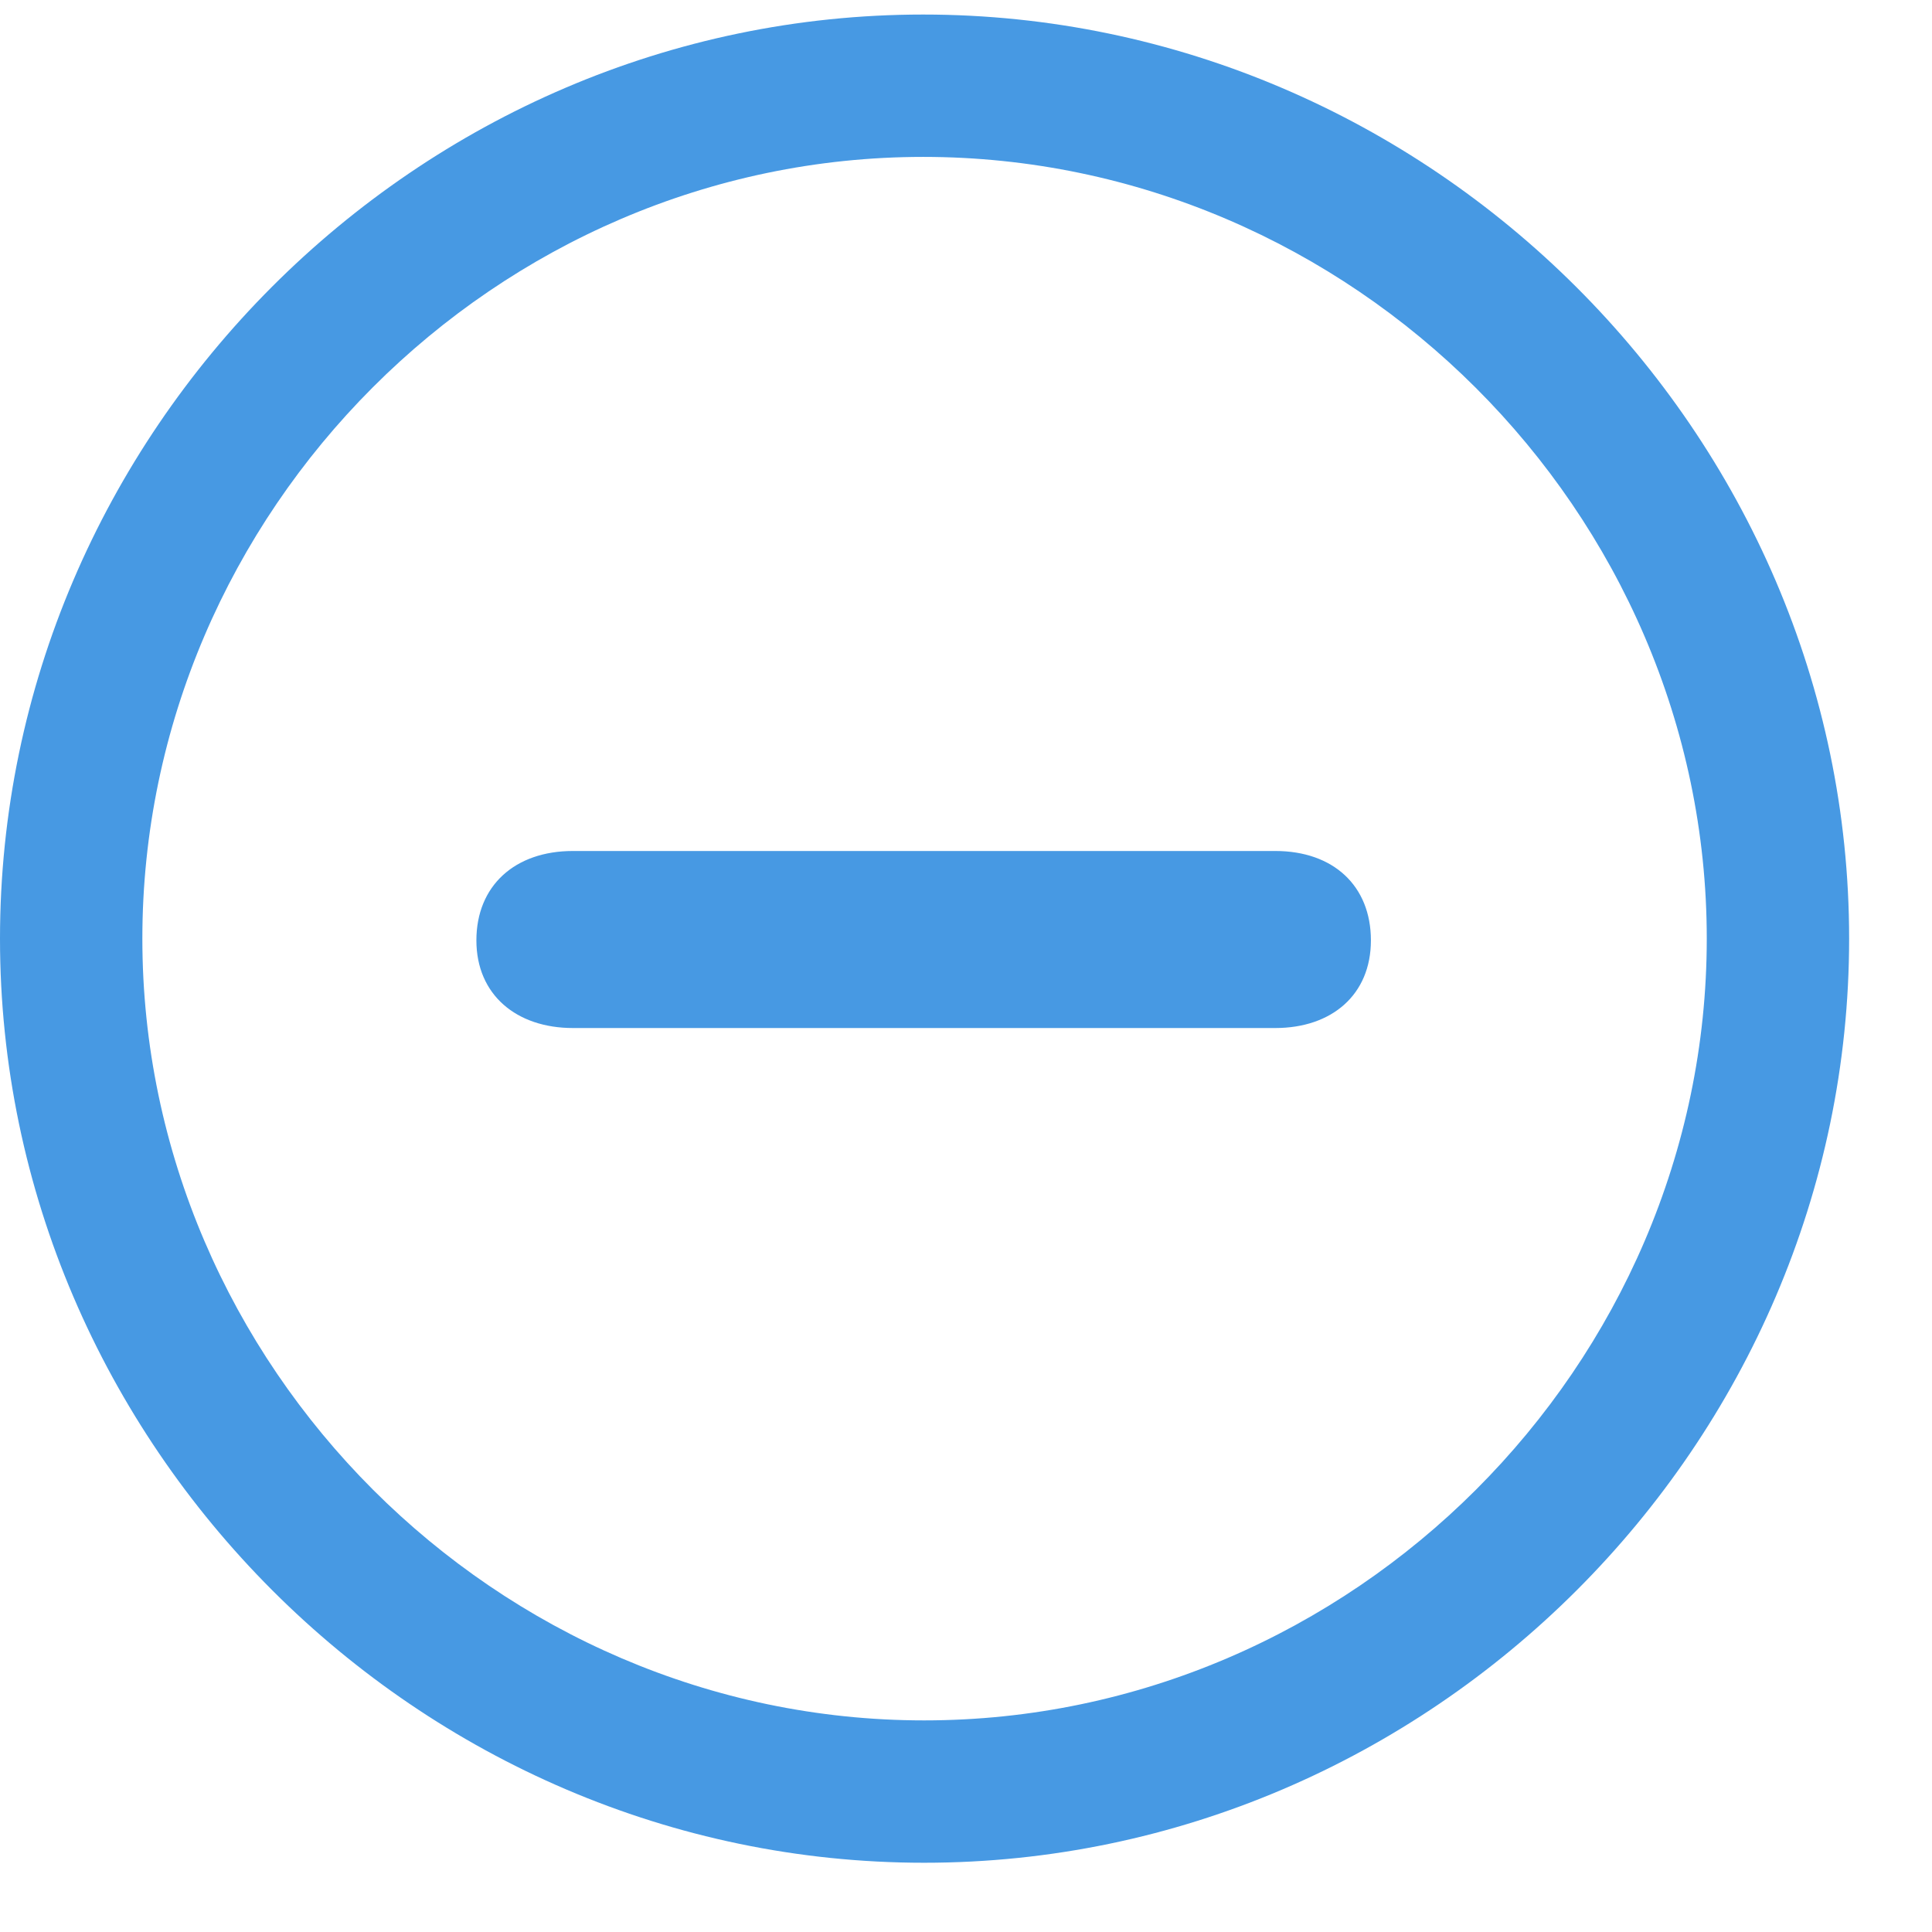 <svg width="19" height="19" viewBox="0 0 19 19" fill="none" xmlns="http://www.w3.org/2000/svg">
<path fill-rule="evenodd" clip-rule="evenodd" d="M16.785 9.231C16.785 13.431 13.299 16.919 9.088 16.919C4.886 16.919 1.4 13.432 1.4 9.231C1.4 5.028 4.879 1.543 9.079 1.543C13.292 1.543 16.785 5.032 16.785 9.231ZM9.088 18.319C14.071 18.319 18.185 14.205 18.185 9.231C18.185 4.256 14.062 0.143 9.079 0.143C4.104 0.143 0 4.256 0 9.231C0 14.205 4.113 18.319 9.088 18.319ZM5.572 9.103L5.574 9.104C5.573 9.103 5.572 9.103 5.572 9.103ZM5.577 9.374L5.575 9.375C5.575 9.375 5.575 9.375 5.577 9.374ZM12.598 9.105L12.6 9.104C12.6 9.104 12.6 9.104 12.598 9.105ZM4.685 9.248C4.685 9.784 5.08 10.11 5.634 10.11H12.542C13.096 10.11 13.482 9.784 13.482 9.248C13.482 8.712 13.113 8.369 12.542 8.369H5.634C5.062 8.369 4.685 8.712 4.685 9.248Z" fill="#4799E3"/>
</svg>
